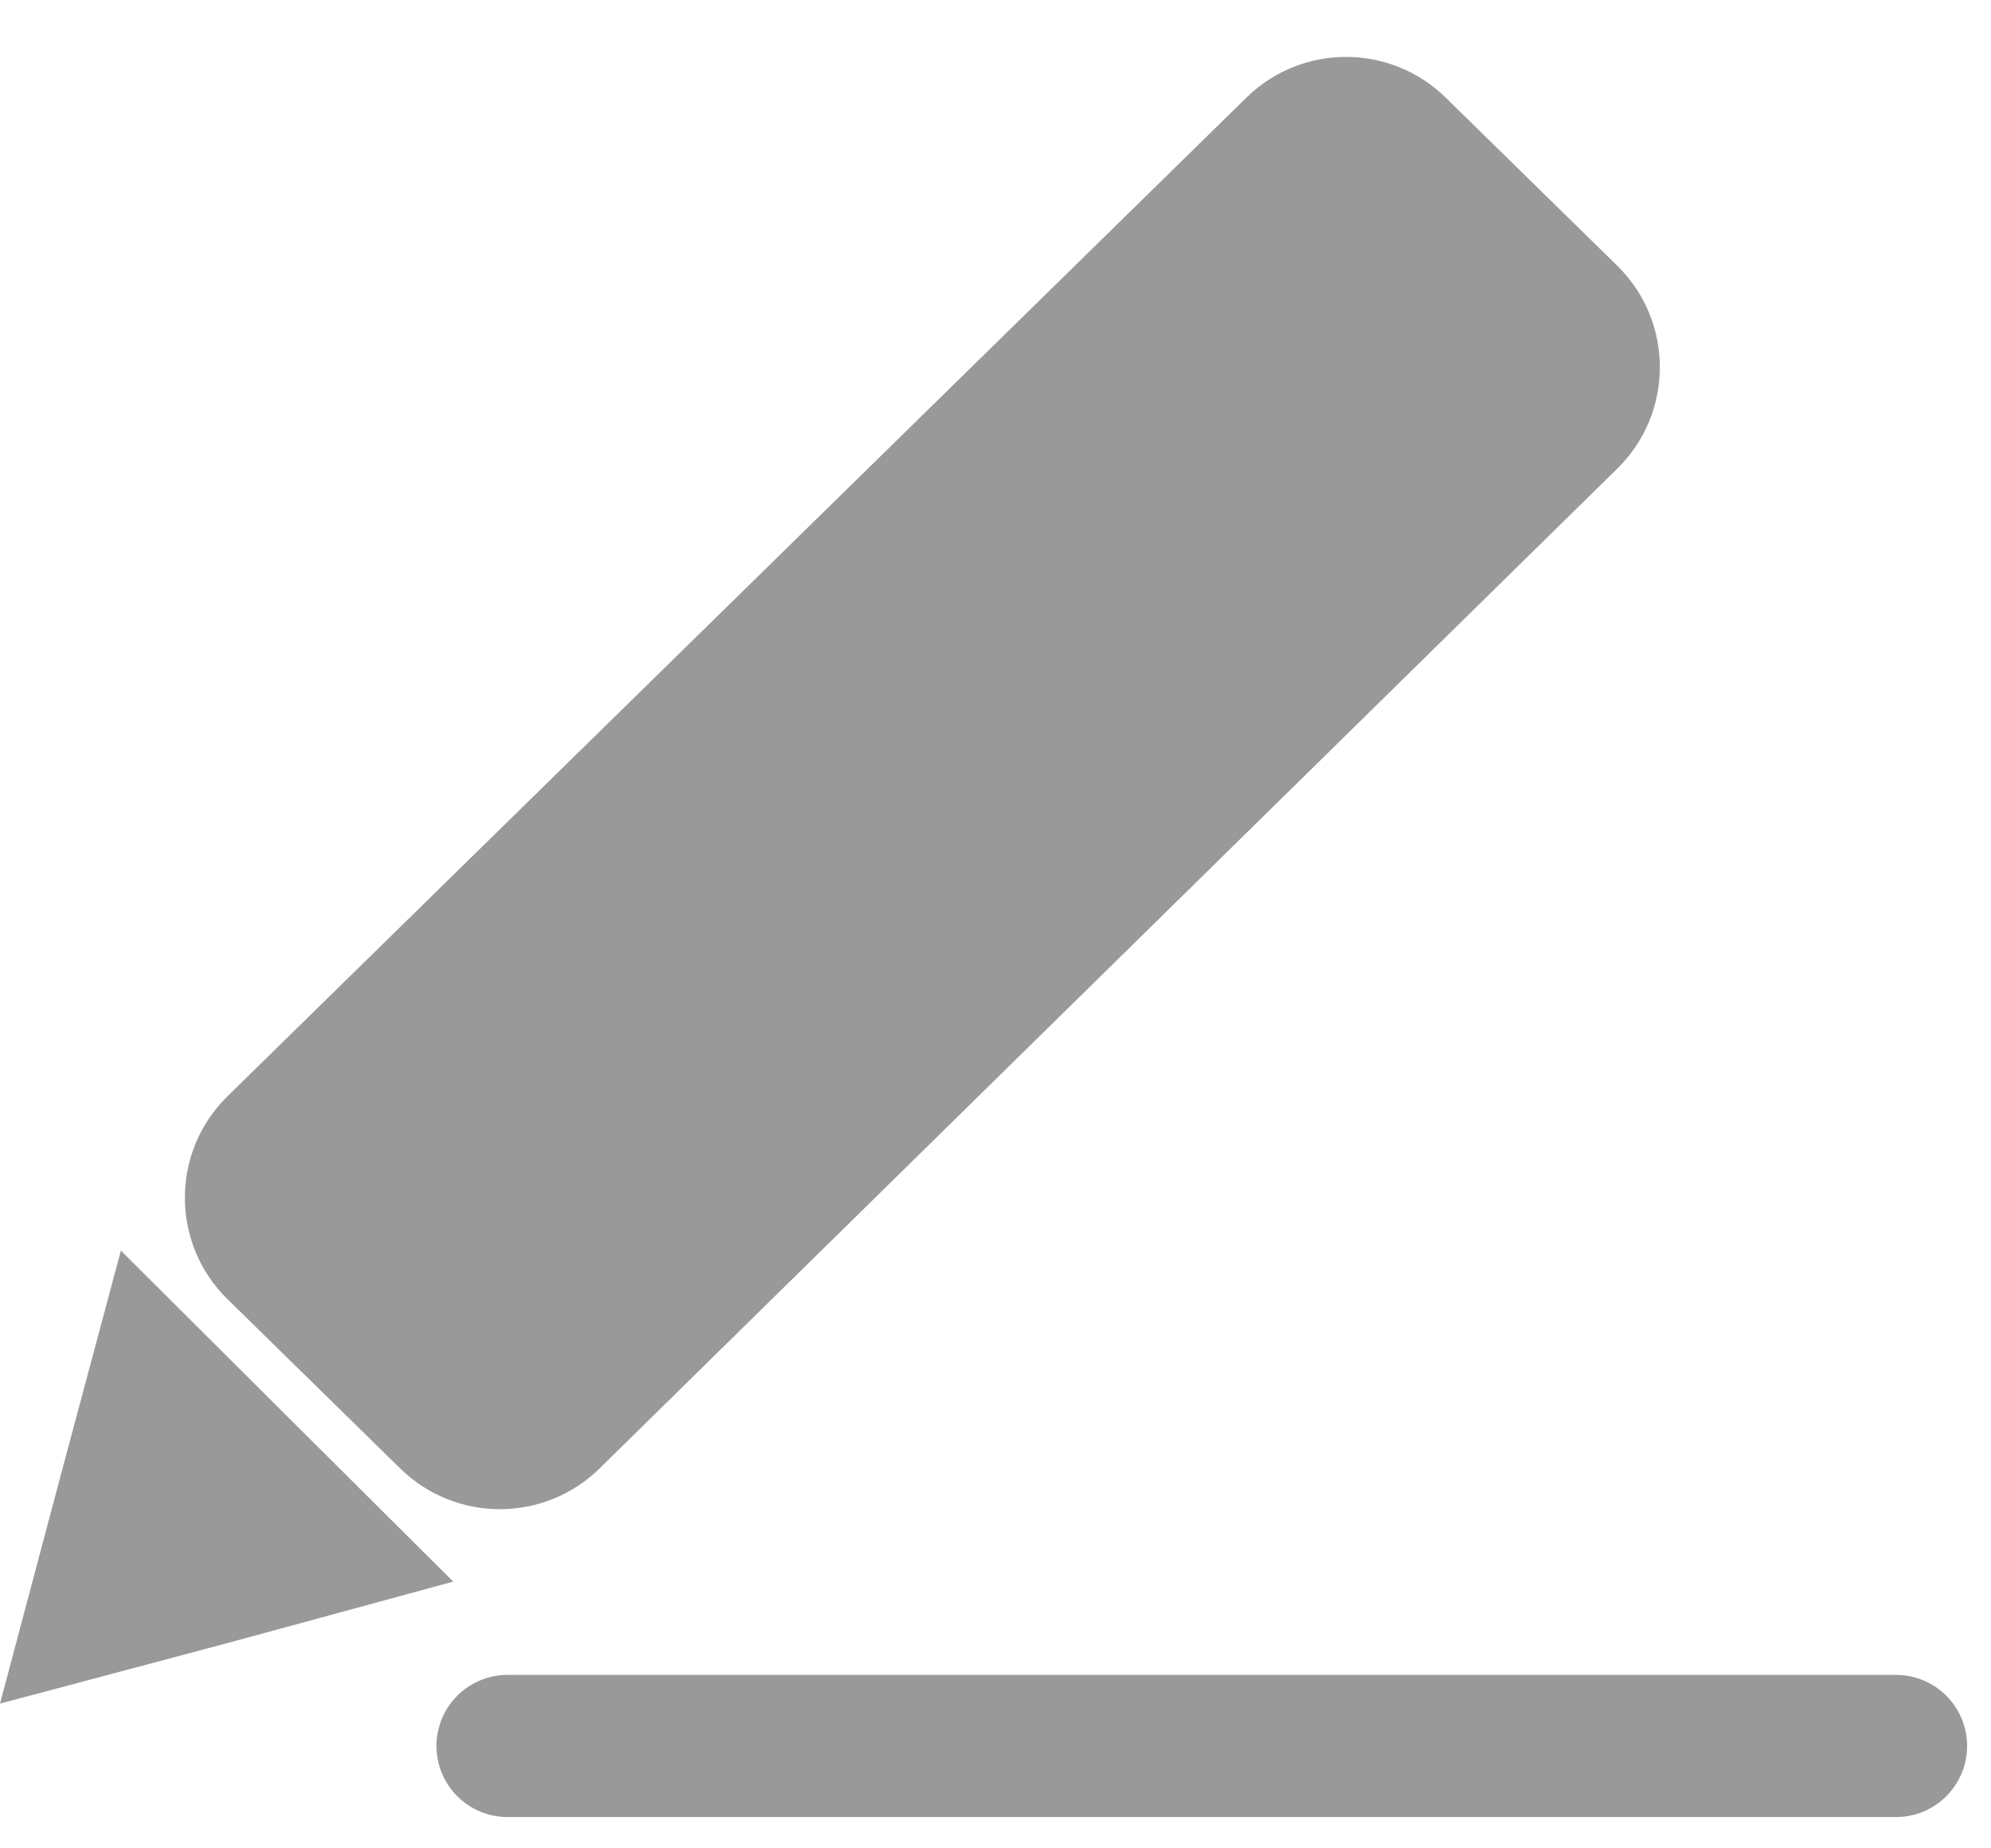 <svg width="14" height="13" viewBox="0 0 14 13" fill="none" xmlns="http://www.w3.org/2000/svg">
<path d="M4.216 10.328C3.827 10.71 3.204 10.71 2.815 10.329L1.6 9.138C1.2 8.746 1.2 8.102 1.6 7.71L8.765 0.686C9.154 0.305 9.776 0.305 10.165 0.686L11.371 1.868C11.771 2.26 11.772 2.903 11.372 3.296L4.216 10.328Z" fill="#999999"/>
<path d="M0 11.982L0.425 10.384L0.85 8.796L2.018 9.96L3.187 11.124L1.593 11.558L0 11.982Z" fill="#999999"/>
<path d="M13.332 12.28H3.569" stroke="#999999" stroke-linecap="round" stroke-linejoin="round"/>
</svg>
